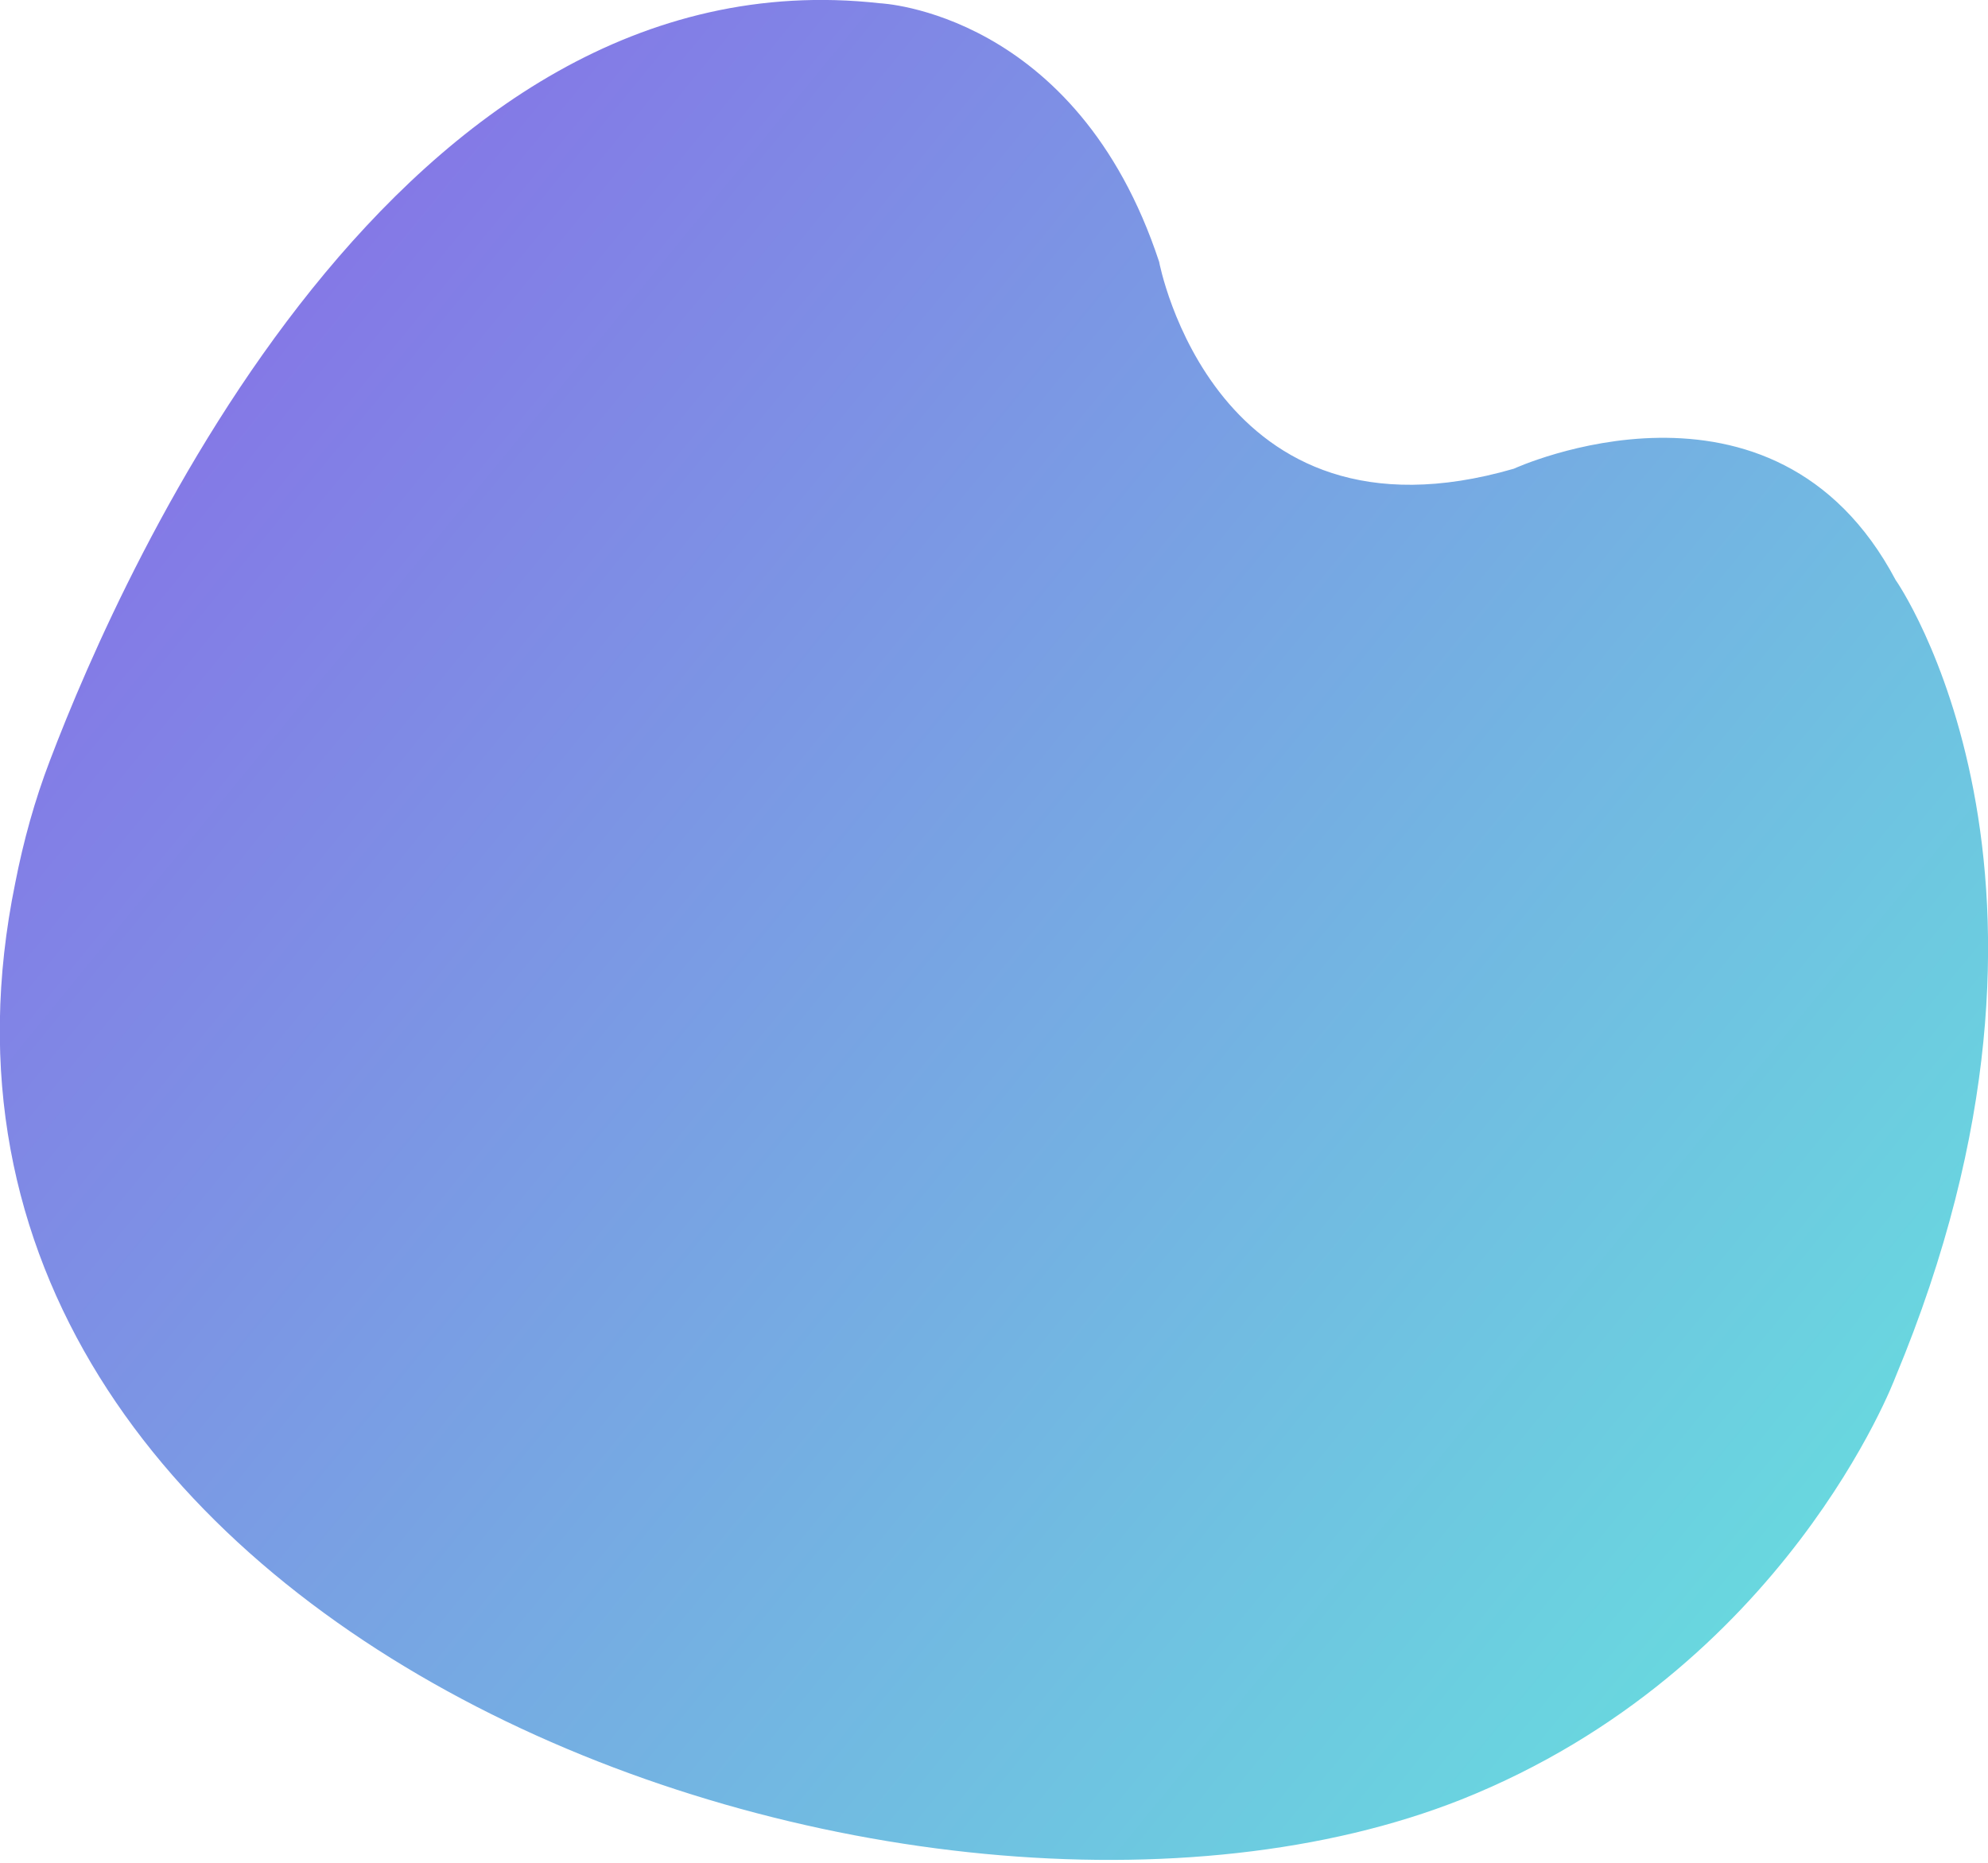 <?xml version="1.0" encoding="utf-8"?>
<!-- Generator: Adobe Illustrator 24.0.2, SVG Export Plug-In . SVG Version: 6.00 Build 0)  -->
<svg version="1.1" id="Calque_1" xmlns="http://www.w3.org/2000/svg" xmlns:xlink="http://www.w3.org/1999/xlink" x="0px" y="0px"
	 viewBox="0 0 366 343" style="enable-background:new 0 0 366 343;" xml:space="preserve">
<style type="text/css">
	.st0{fill:url(#SVGID_1_);}
</style>
<linearGradient id="SVGID_1_" gradientUnits="userSpaceOnUse" x1="-5.332" y1="337.484" x2="381.712" y2="20.763" gradientTransform="matrix(-1 0 0 1 366 -1.563)">
	<stop  offset="0" style="stop-color:#64E8DE"/>
	<stop  offset="1" style="stop-color:#8A64E8"/>
</linearGradient>
<path class="st0" d="M348.9,253.7c0,0-20.2,53.8-79.8,77.6C169.1,371-25.8,302.3,2.8,162.6c1.5-7.7,3.6-15.3,6.4-22.6
	C22.8,104.2,73.4-9.3,162,0.6c0,0,36.2,1.5,51.4,47.6c0,0,10.1,54.1,65.3,38.1c0,0,47.8-22,70.3,20.5
	C348.9,106.6,387.4,161.5,348.9,253.7z"/>
</svg>
